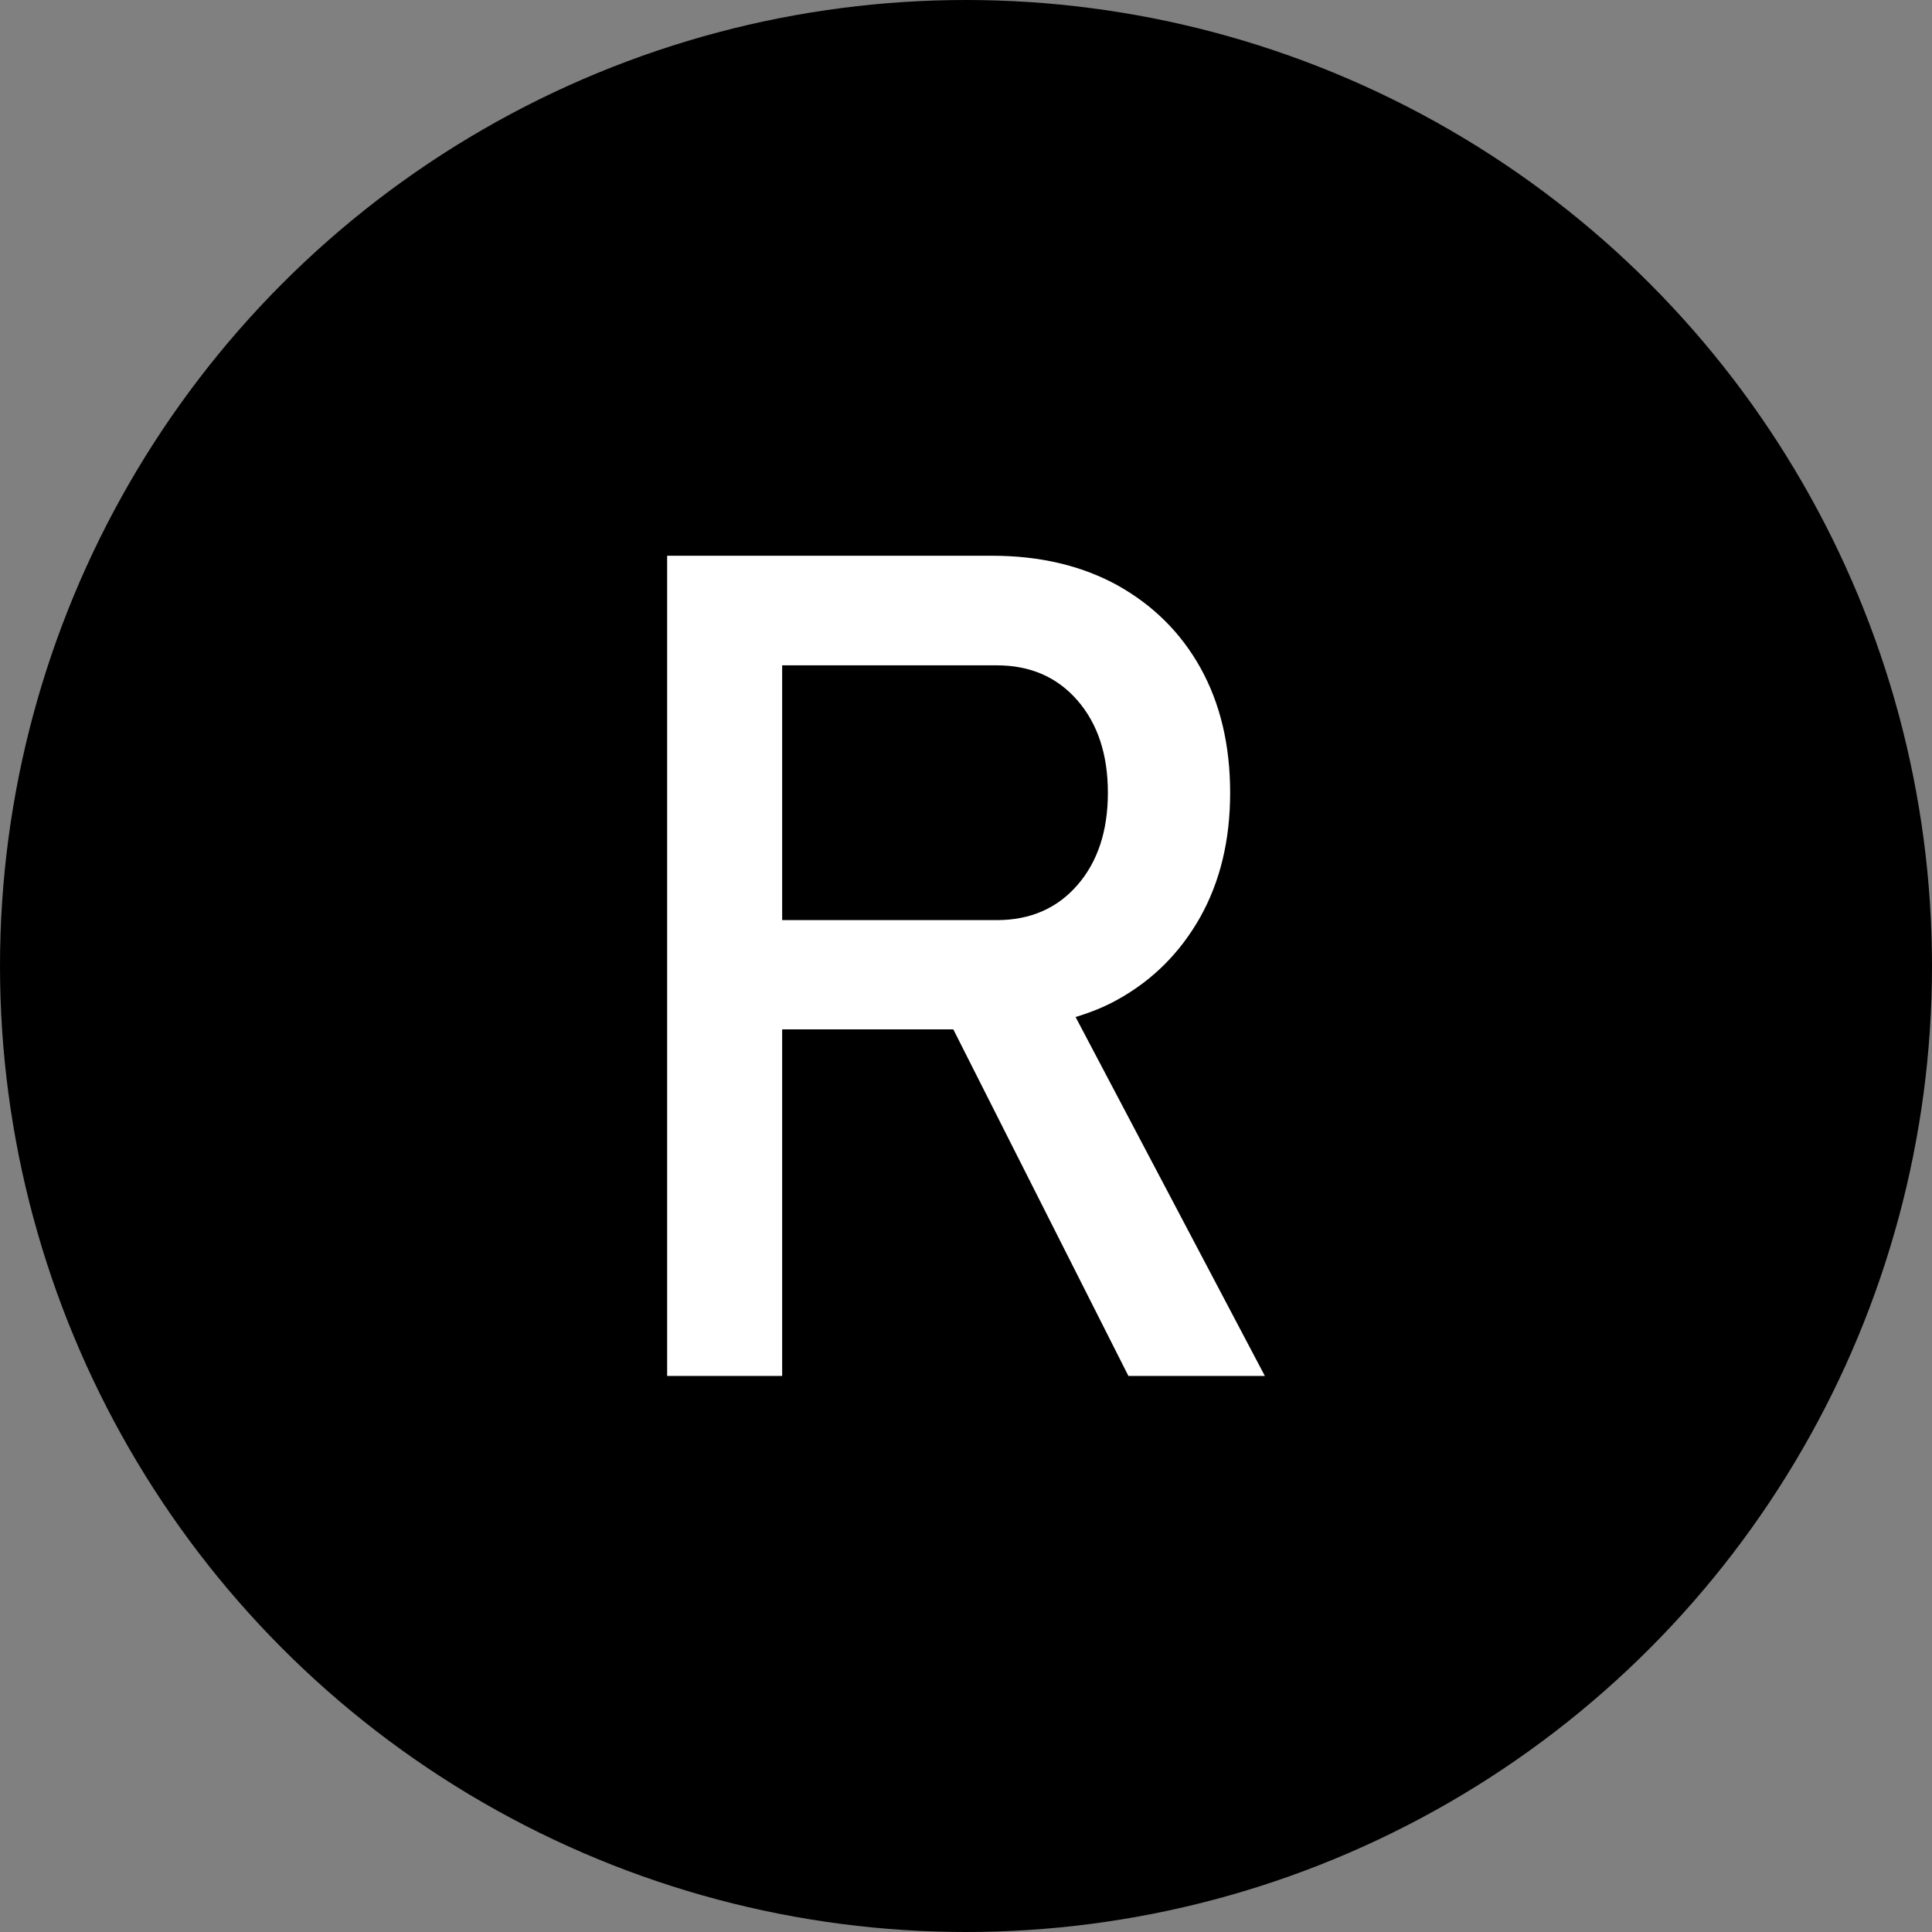 <?xml version="1.0" encoding="utf-8"?>
<!-- Generator: Adobe Illustrator 26.0.1, SVG Export Plug-In . SVG Version: 6.00 Build 0)  -->
<svg version="1.1" id="Layer_1" xmlns="http://www.w3.org/2000/svg" xmlns:xlink="http://www.w3.org/1999/xlink" x="0px" y="0px"
	 viewBox="0 0 64 64" style="enable-background:new 0 0 64 64;" xml:space="preserve">
<rect x="0" y="0" width="64" height="64" fill="#808080" stroke="none"/>
<style type="text/css">
	.st0{fill:#FFFFFF;}
</style>
<g id="Relate_00000148640418968615964400000004399175626756678799_">
	<g>
		<circle cx="32" cy="32" r="32"/>
	</g>
	<g>
		<path class="st0" d="M37.38,45.58h4.52l-6.27-11.89c0.49-0.15,0.95-0.33,1.38-0.57c1.18-0.65,2.09-1.57,2.75-2.74
			c0.66-1.18,0.99-2.55,0.99-4.12c0-1.58-0.33-2.96-0.98-4.13c-0.65-1.17-1.57-2.08-2.75-2.74c-1.18-0.65-2.57-0.98-4.15-0.98h-6.97
			h-2.15H22.1v27.17h3.81V34.1h5.67L37.38,45.58z M25.91,22.04h7.11c1.11,0,2,0.39,2.67,1.16c0.67,0.77,1.01,1.79,1.01,3.06
			c0,1.27-0.34,2.29-1.01,3.06c-0.67,0.77-1.56,1.16-2.67,1.16h-7.11V22.04z"/>
	</g>
</g>
</svg>
